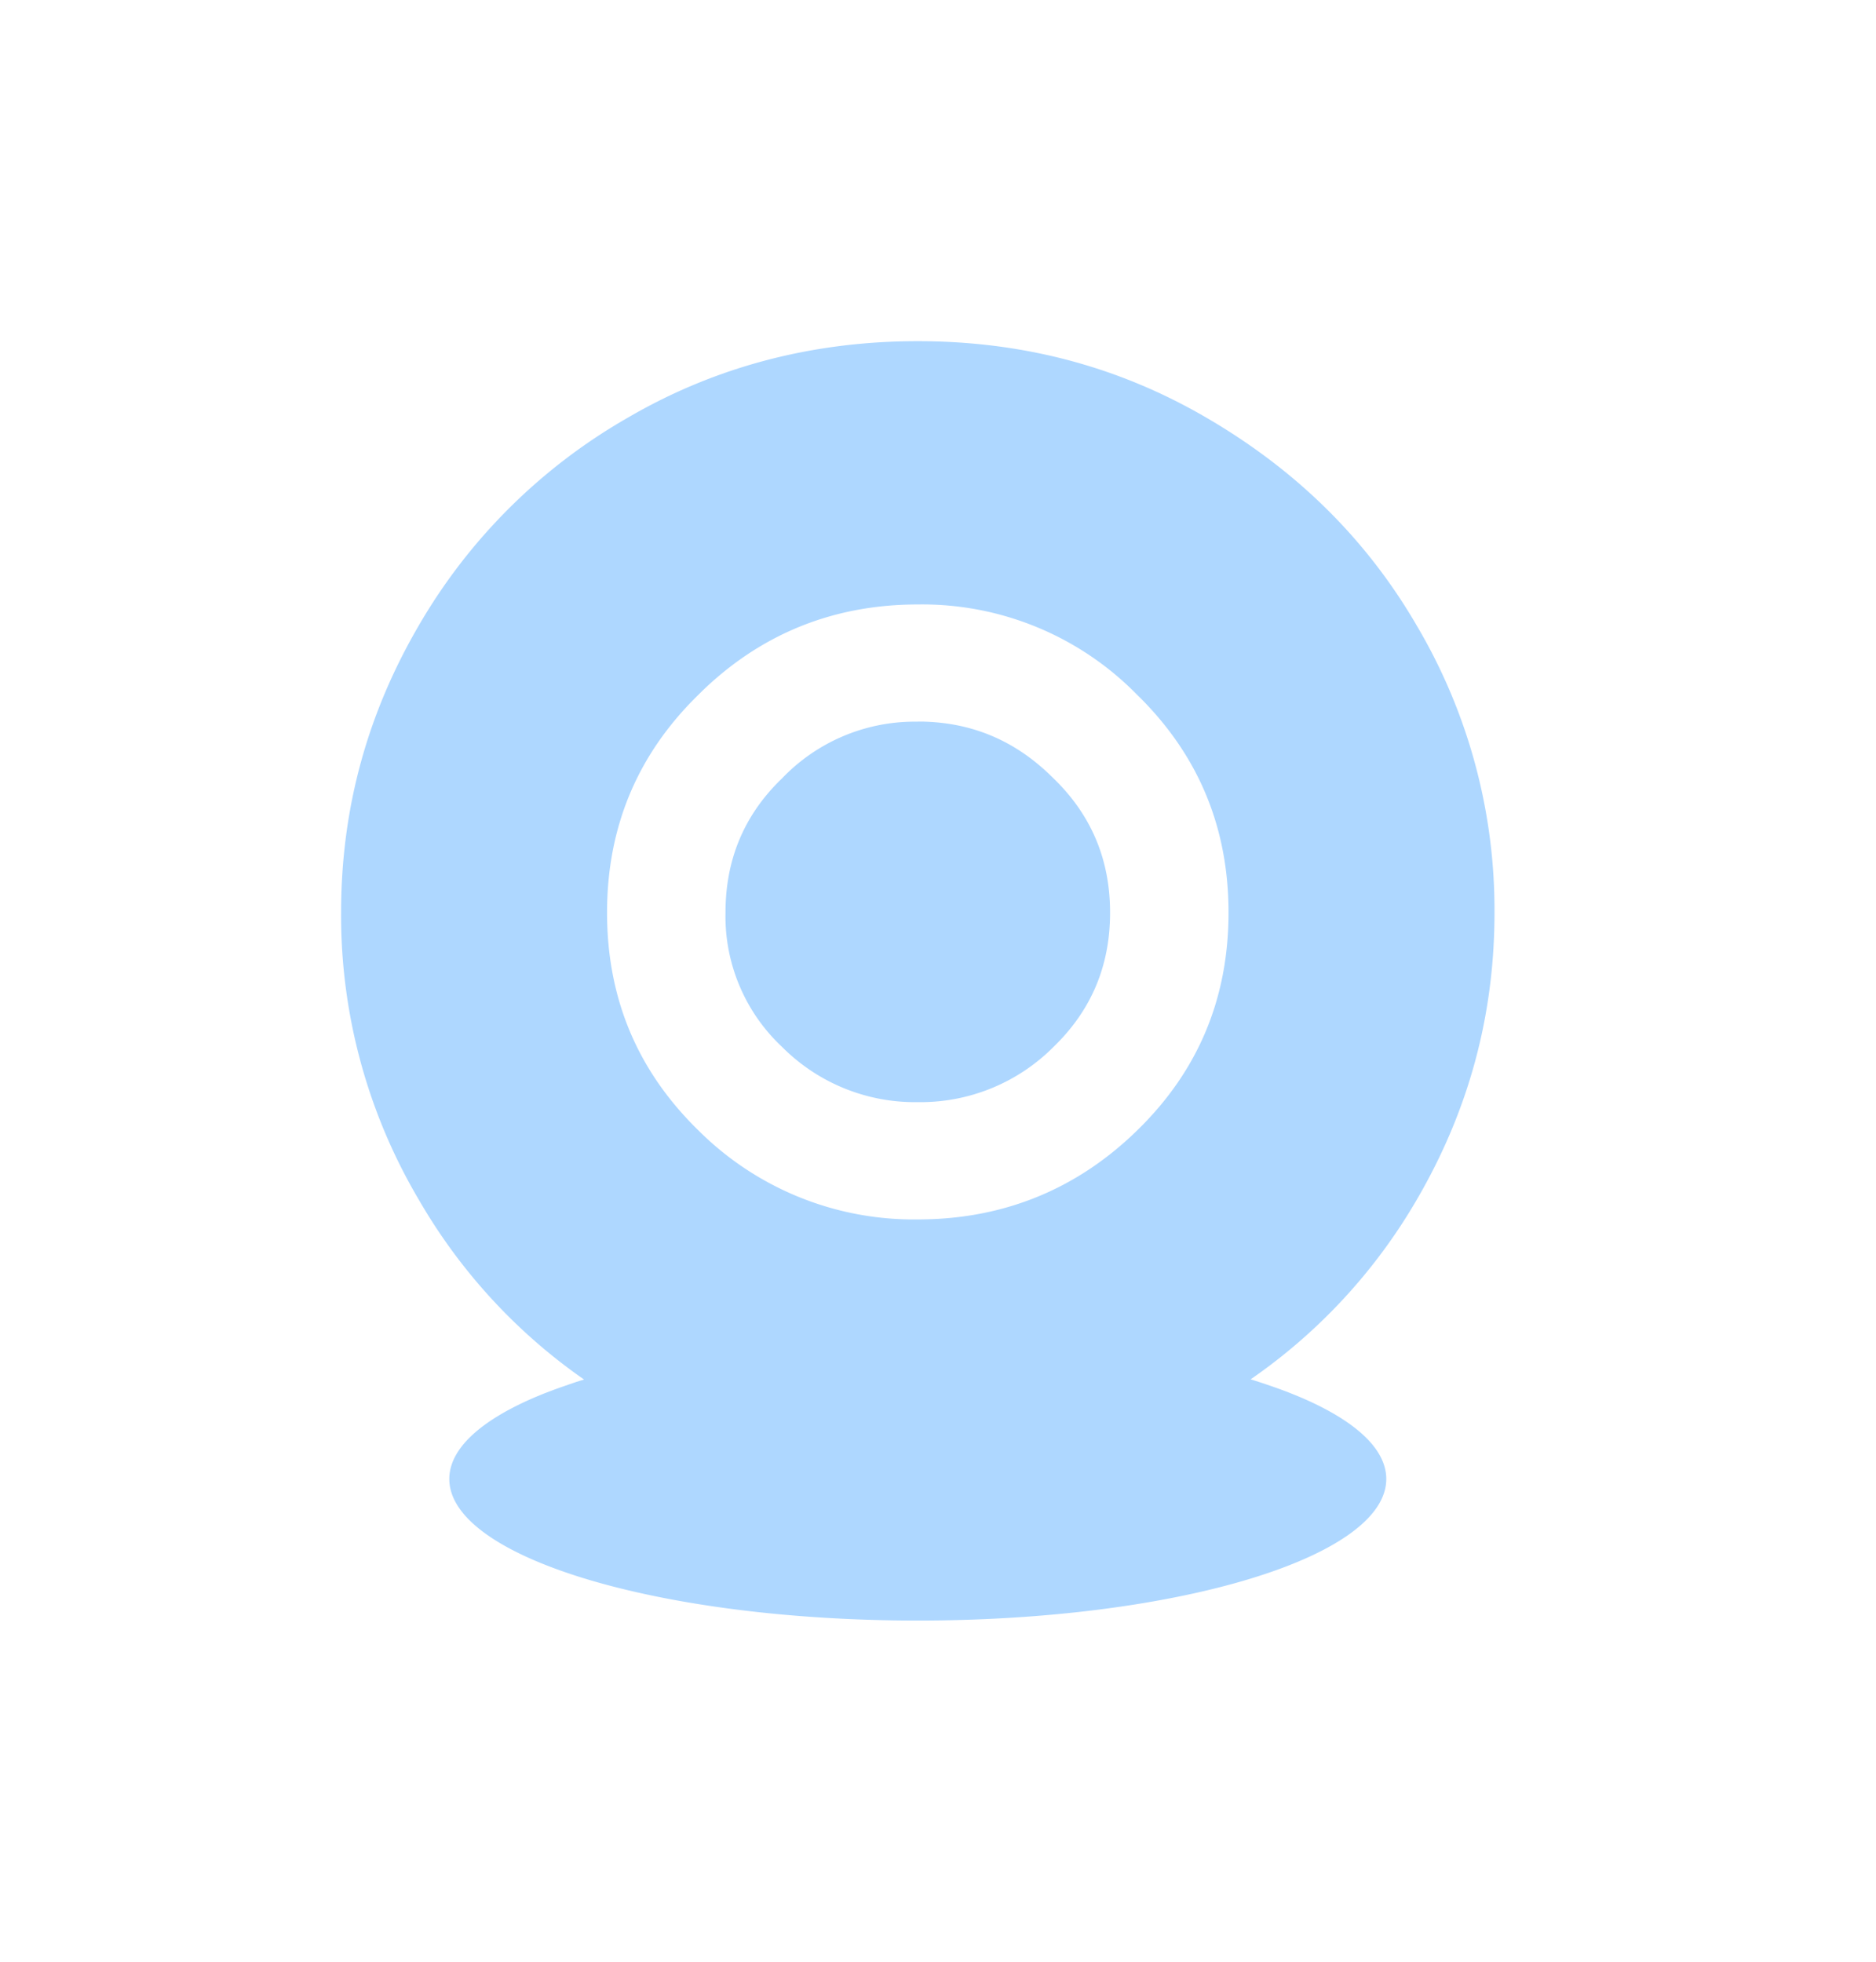 <svg width="22" height="23" xmlns="http://www.w3.org/2000/svg"><defs><filter x="-3.1%" y="-1.7%" width="106.2%" height="103.4%" filterUnits="objectBoundingBox" id="a"><feOffset dy="2" in="SourceAlpha" result="shadowOffsetOuter1"/><feGaussianBlur stdDeviation="2" in="shadowOffsetOuter1" result="shadowBlurOuter1"/><feColorMatrix values="0 0 0 0 0 0 0 0 0 0 0 0 0 0 0 0 0 0 0.5 0" in="shadowBlurOuter1" result="shadowMatrixOuter1"/><feMerge><feMergeNode in="shadowMatrixOuter1"/><feMergeNode in="SourceGraphic"/></feMerge></filter></defs><g filter="url(#a)" transform="translate(-44 -152)" fill="#AED7FF"><path d="M54.763 154c1.22 0 2.346.292 3.381.895 1.034.601 1.868 1.403 2.47 2.439a6.547 6.547 0 01.912 3.366c0 1.219-.309 2.332-.911 3.365a6.568 6.568 0 01-1.949 2.107l.046.014.09.029.088.03c.1.034.197.07.288.107l.077.032c.632.27 1.002.6 1.002.956 0 .917-2.46 1.66-5.494 1.66s-5.494-.743-5.494-1.66c0-.362.383-.697 1.033-.97l.078-.032.121-.046.084-.03.086-.03.088-.03.09-.028a6.567 6.567 0 01-1.938-2.109A6.547 6.547 0 0148 160.7c0-1.22.308-2.332.911-3.366a6.65 6.65 0 012.455-2.439c1.035-.603 2.177-.895 3.397-.895zm0 3.087c-.986 0-1.838.343-2.54 1.026l-.04.04c-.709.695-1.064 1.545-1.064 2.547 0 1.004.355 1.851 1.065 2.547a3.574 3.574 0 002.579 1.05c1.004 0 1.87-.354 2.579-1.05.71-.694 1.065-1.543 1.065-2.547 0-.986-.343-1.82-1.026-2.509l-.04-.039a3.526 3.526 0 00-2.578-1.065zm0 1.373h.047c.582.011 1.08.216 1.508.63l.036.035c.446.432.664.956.664 1.575 0 .618-.216 1.142-.664 1.575a2.2 2.2 0 01-1.541.647h-.1a2.196 2.196 0 01-1.541-.647 2.097 2.097 0 01-.664-1.575c0-.603.204-1.116.63-1.542l.034-.033a2.152 2.152 0 011.543-.664h.048z"/></g></svg>